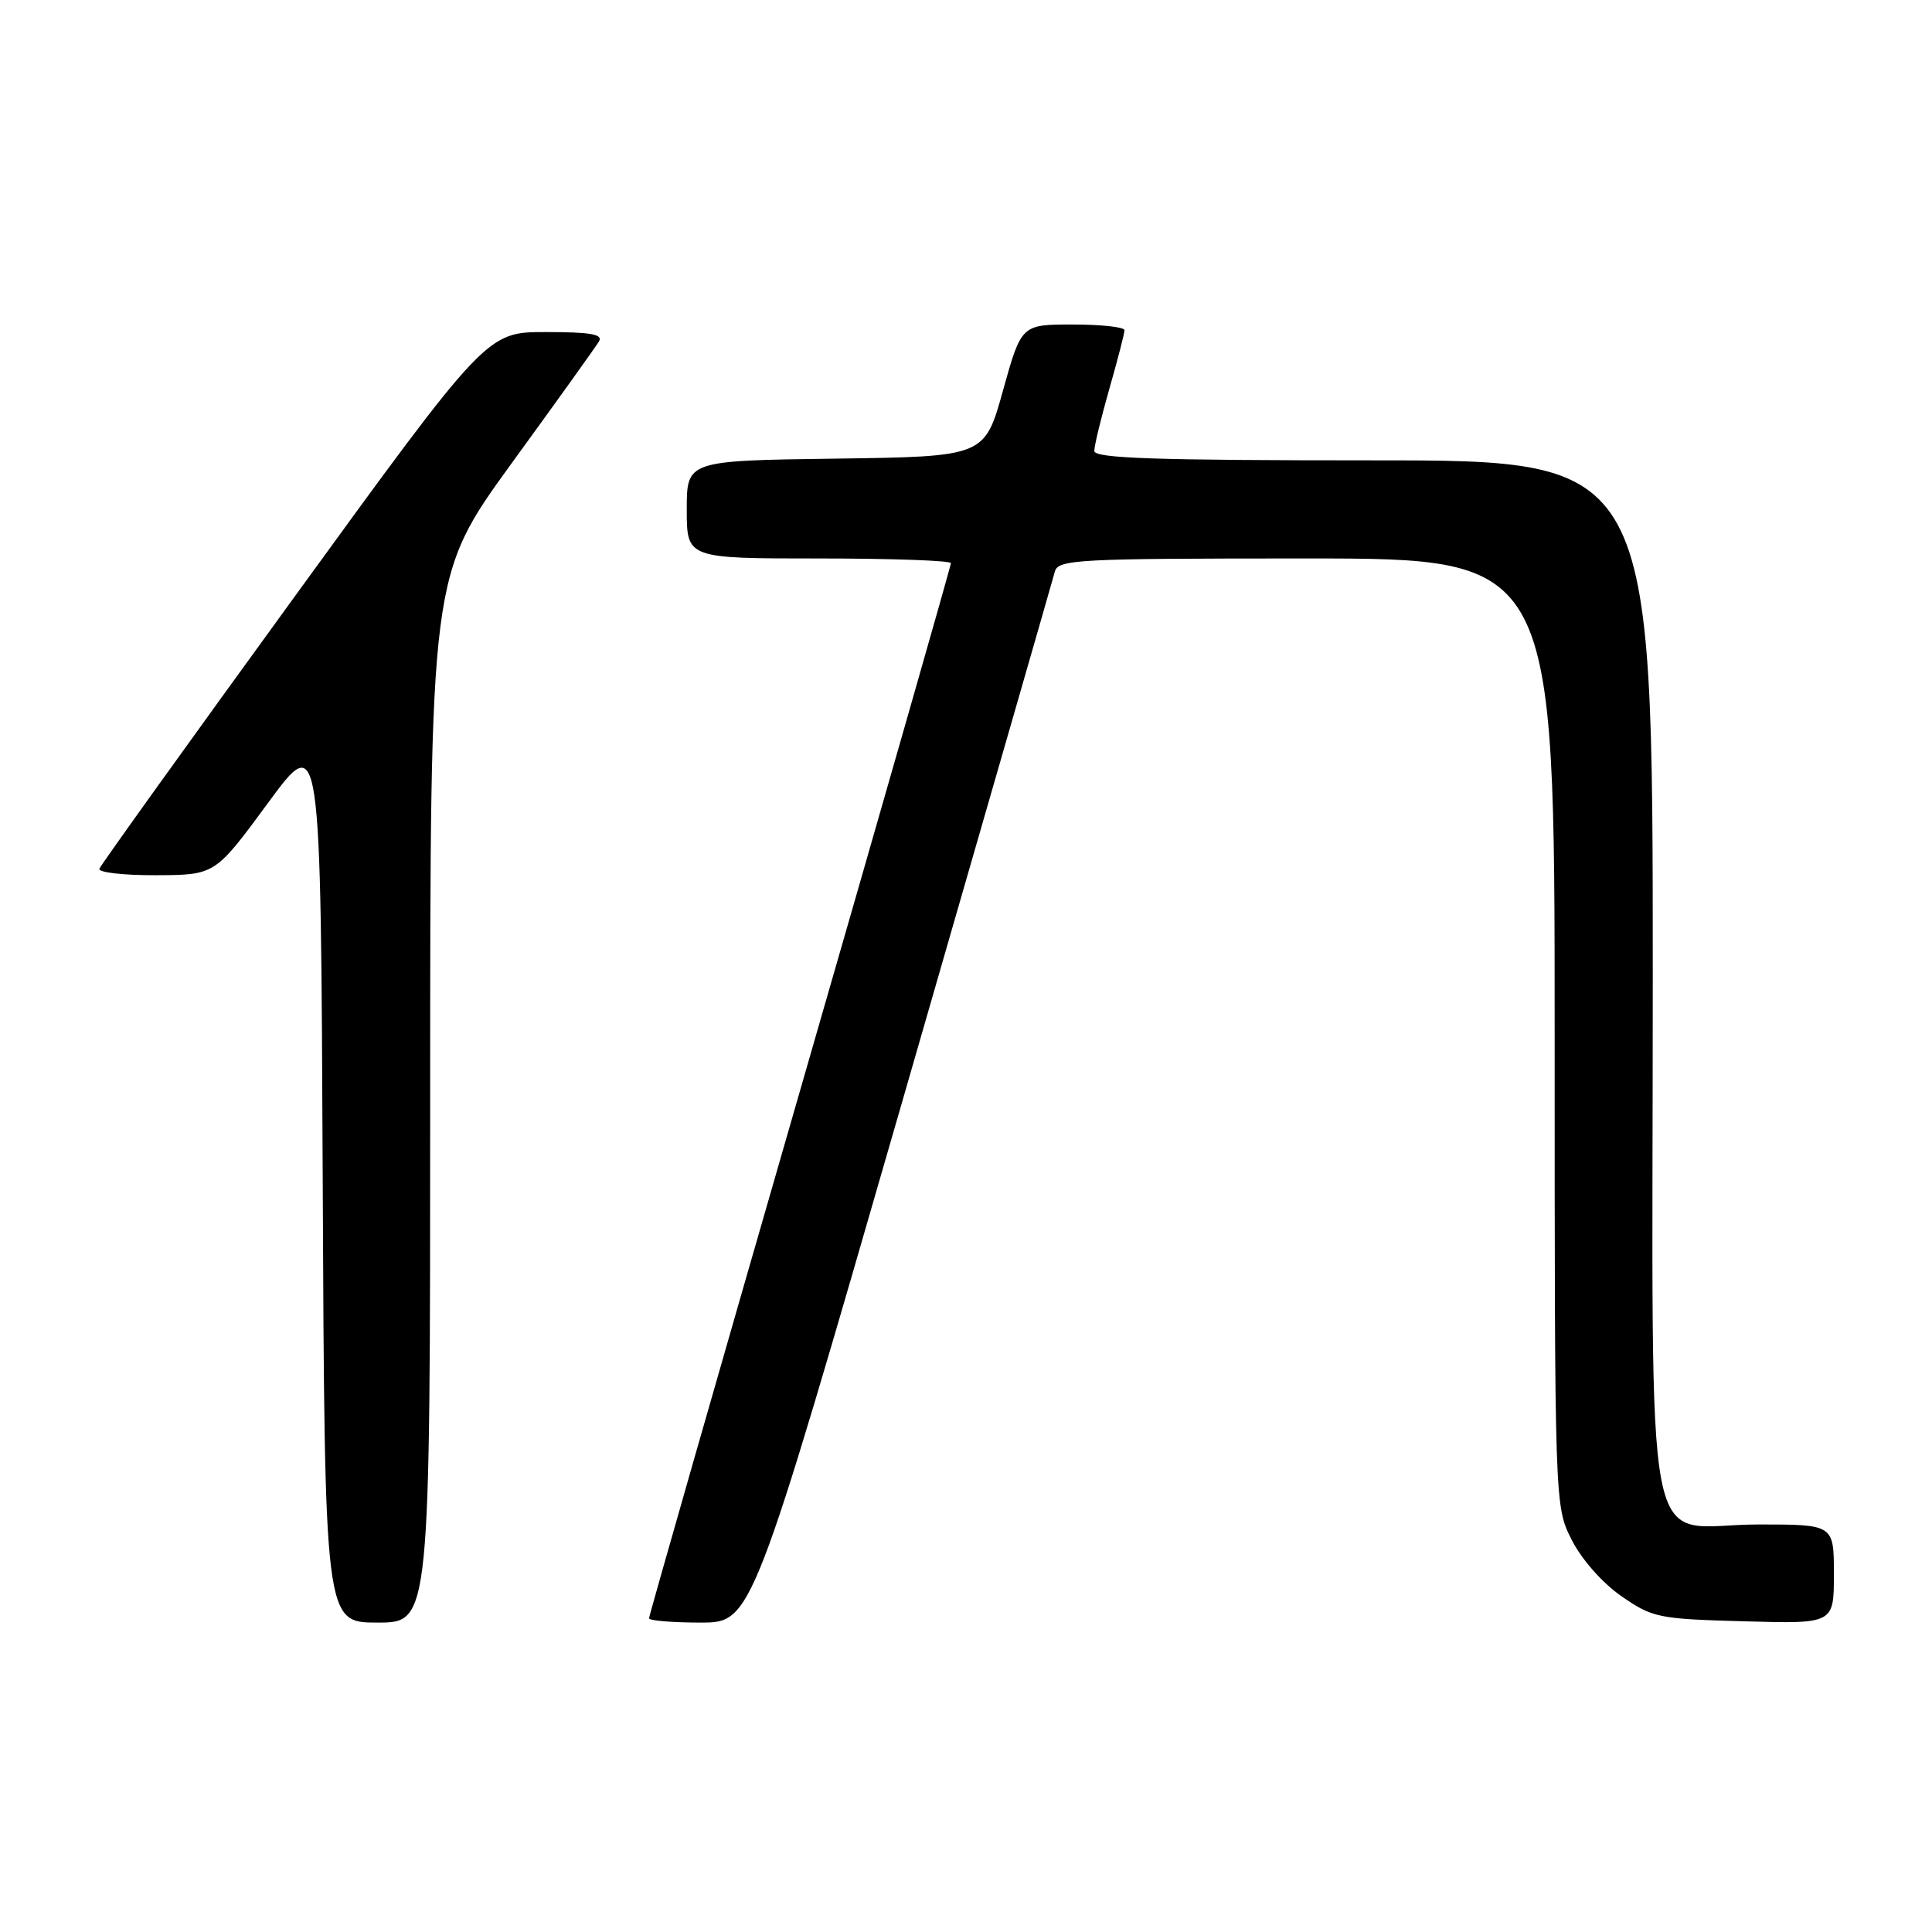 <?xml version="1.0" encoding="UTF-8" standalone="no"?>
<!DOCTYPE svg PUBLIC "-//W3C//DTD SVG 1.1//EN" "http://www.w3.org/Graphics/SVG/1.1/DTD/svg11.dtd" >
<svg xmlns="http://www.w3.org/2000/svg" xmlns:xlink="http://www.w3.org/1999/xlink" version="1.1" viewBox="0 0 256 256">
 <g >
 <path fill="currentColor"
d=" M 57.00 145.63 C 57.00 76.26 57.00 76.26 67.80 61.38 C 73.75 53.20 78.95 45.94 79.36 45.25 C 79.94 44.29 78.29 44.00 72.31 44.00 C 64.50 44.00 64.50 44.00 39.00 79.11 C 24.97 98.42 13.35 114.62 13.17 115.11 C 12.98 115.60 16.36 115.99 20.67 115.97 C 28.50 115.94 28.50 115.94 35.50 106.41 C 42.50 96.88 42.50 96.88 42.76 155.94 C 43.02 215.00 43.02 215.00 50.01 215.00 C 57.00 215.00 57.00 215.00 57.00 145.63 Z  M 119.47 146.25 C 130.38 108.44 139.52 76.71 139.77 75.75 C 140.20 74.13 142.64 74.00 173.12 74.00 C 206.00 74.00 206.00 74.00 206.00 136.79 C 206.00 199.58 206.00 199.58 208.25 204.02 C 209.56 206.62 212.30 209.73 214.83 211.49 C 218.97 214.36 219.71 214.52 231.08 214.83 C 243.00 215.17 243.00 215.17 243.00 208.58 C 243.00 202.00 243.00 202.00 233.00 202.00 C 217.38 202.00 219.00 210.40 219.00 129.50 C 219.00 61.00 219.00 61.00 182.00 61.00 C 153.02 61.00 145.00 60.73 145.00 59.75 C 145.00 59.06 145.90 55.35 147.00 51.50 C 148.10 47.65 149.00 44.17 149.00 43.75 C 149.00 43.34 145.93 43.00 142.17 43.00 C 135.34 43.00 135.34 43.00 132.90 51.75 C 130.47 60.50 130.47 60.50 110.73 60.77 C 91.00 61.04 91.00 61.04 91.00 67.52 C 91.00 74.00 91.00 74.00 108.50 74.00 C 118.12 74.00 126.00 74.28 126.00 74.62 C 126.00 74.96 117.00 106.43 106.00 144.55 C 95.00 182.67 86.00 214.11 86.00 214.43 C 86.00 214.74 89.07 215.00 92.81 215.00 C 99.63 215.00 99.63 215.00 119.47 146.25 Z "/>
</g>
</svg>